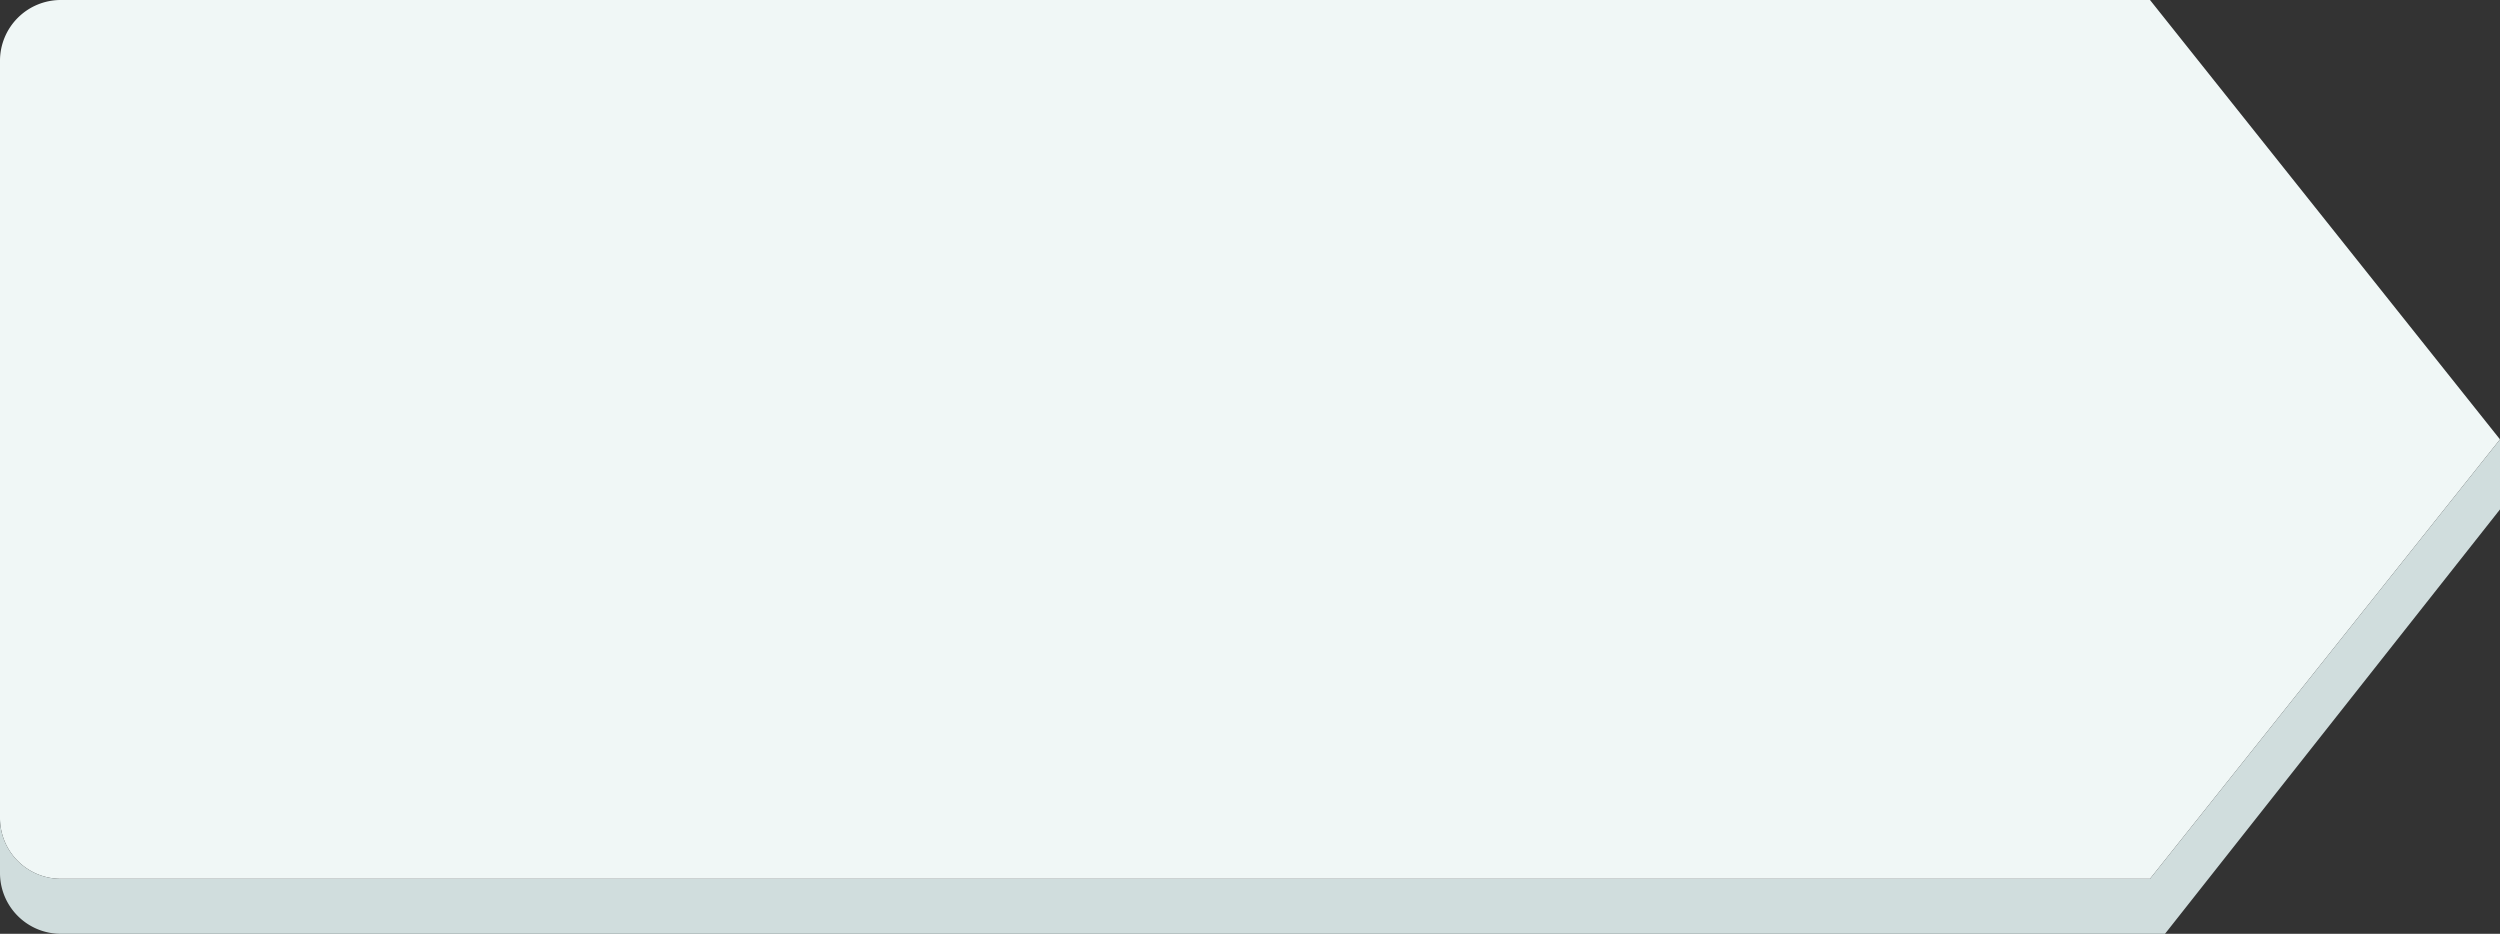 <svg id="Layer_1" data-name="Layer 1" xmlns="http://www.w3.org/2000/svg" viewBox="0 0 500 186.76"><rect x="0" y="0" width="500" height="186.76" fill="#333333" stroke="none"/><defs><style>.cls-1{fill:#f0f7f6;}.cls-2{fill:#d0dddd;}.cls-3{fill:#78bb9b;}</style></defs><title>GetStarted-Buttons</title><path class="cls-1" d="M430,175.76H12.12A12.16,12.16,0,0,1,0,163.64V12.12A12.16,12.16,0,0,1,12.12,0H430l70,87.88Z"/><path class="cls-2" d="M12.12,175.76A12.16,12.16,0,0,1,0,163.64v11a12.16,12.16,0,0,0,12.12,12.12H433l67-84.88v-14l-70,87.88Z"/><polygon class="cls-3" points="499.9 87.76 500 87.88 500 87.76 499.9 87.76"/></svg>